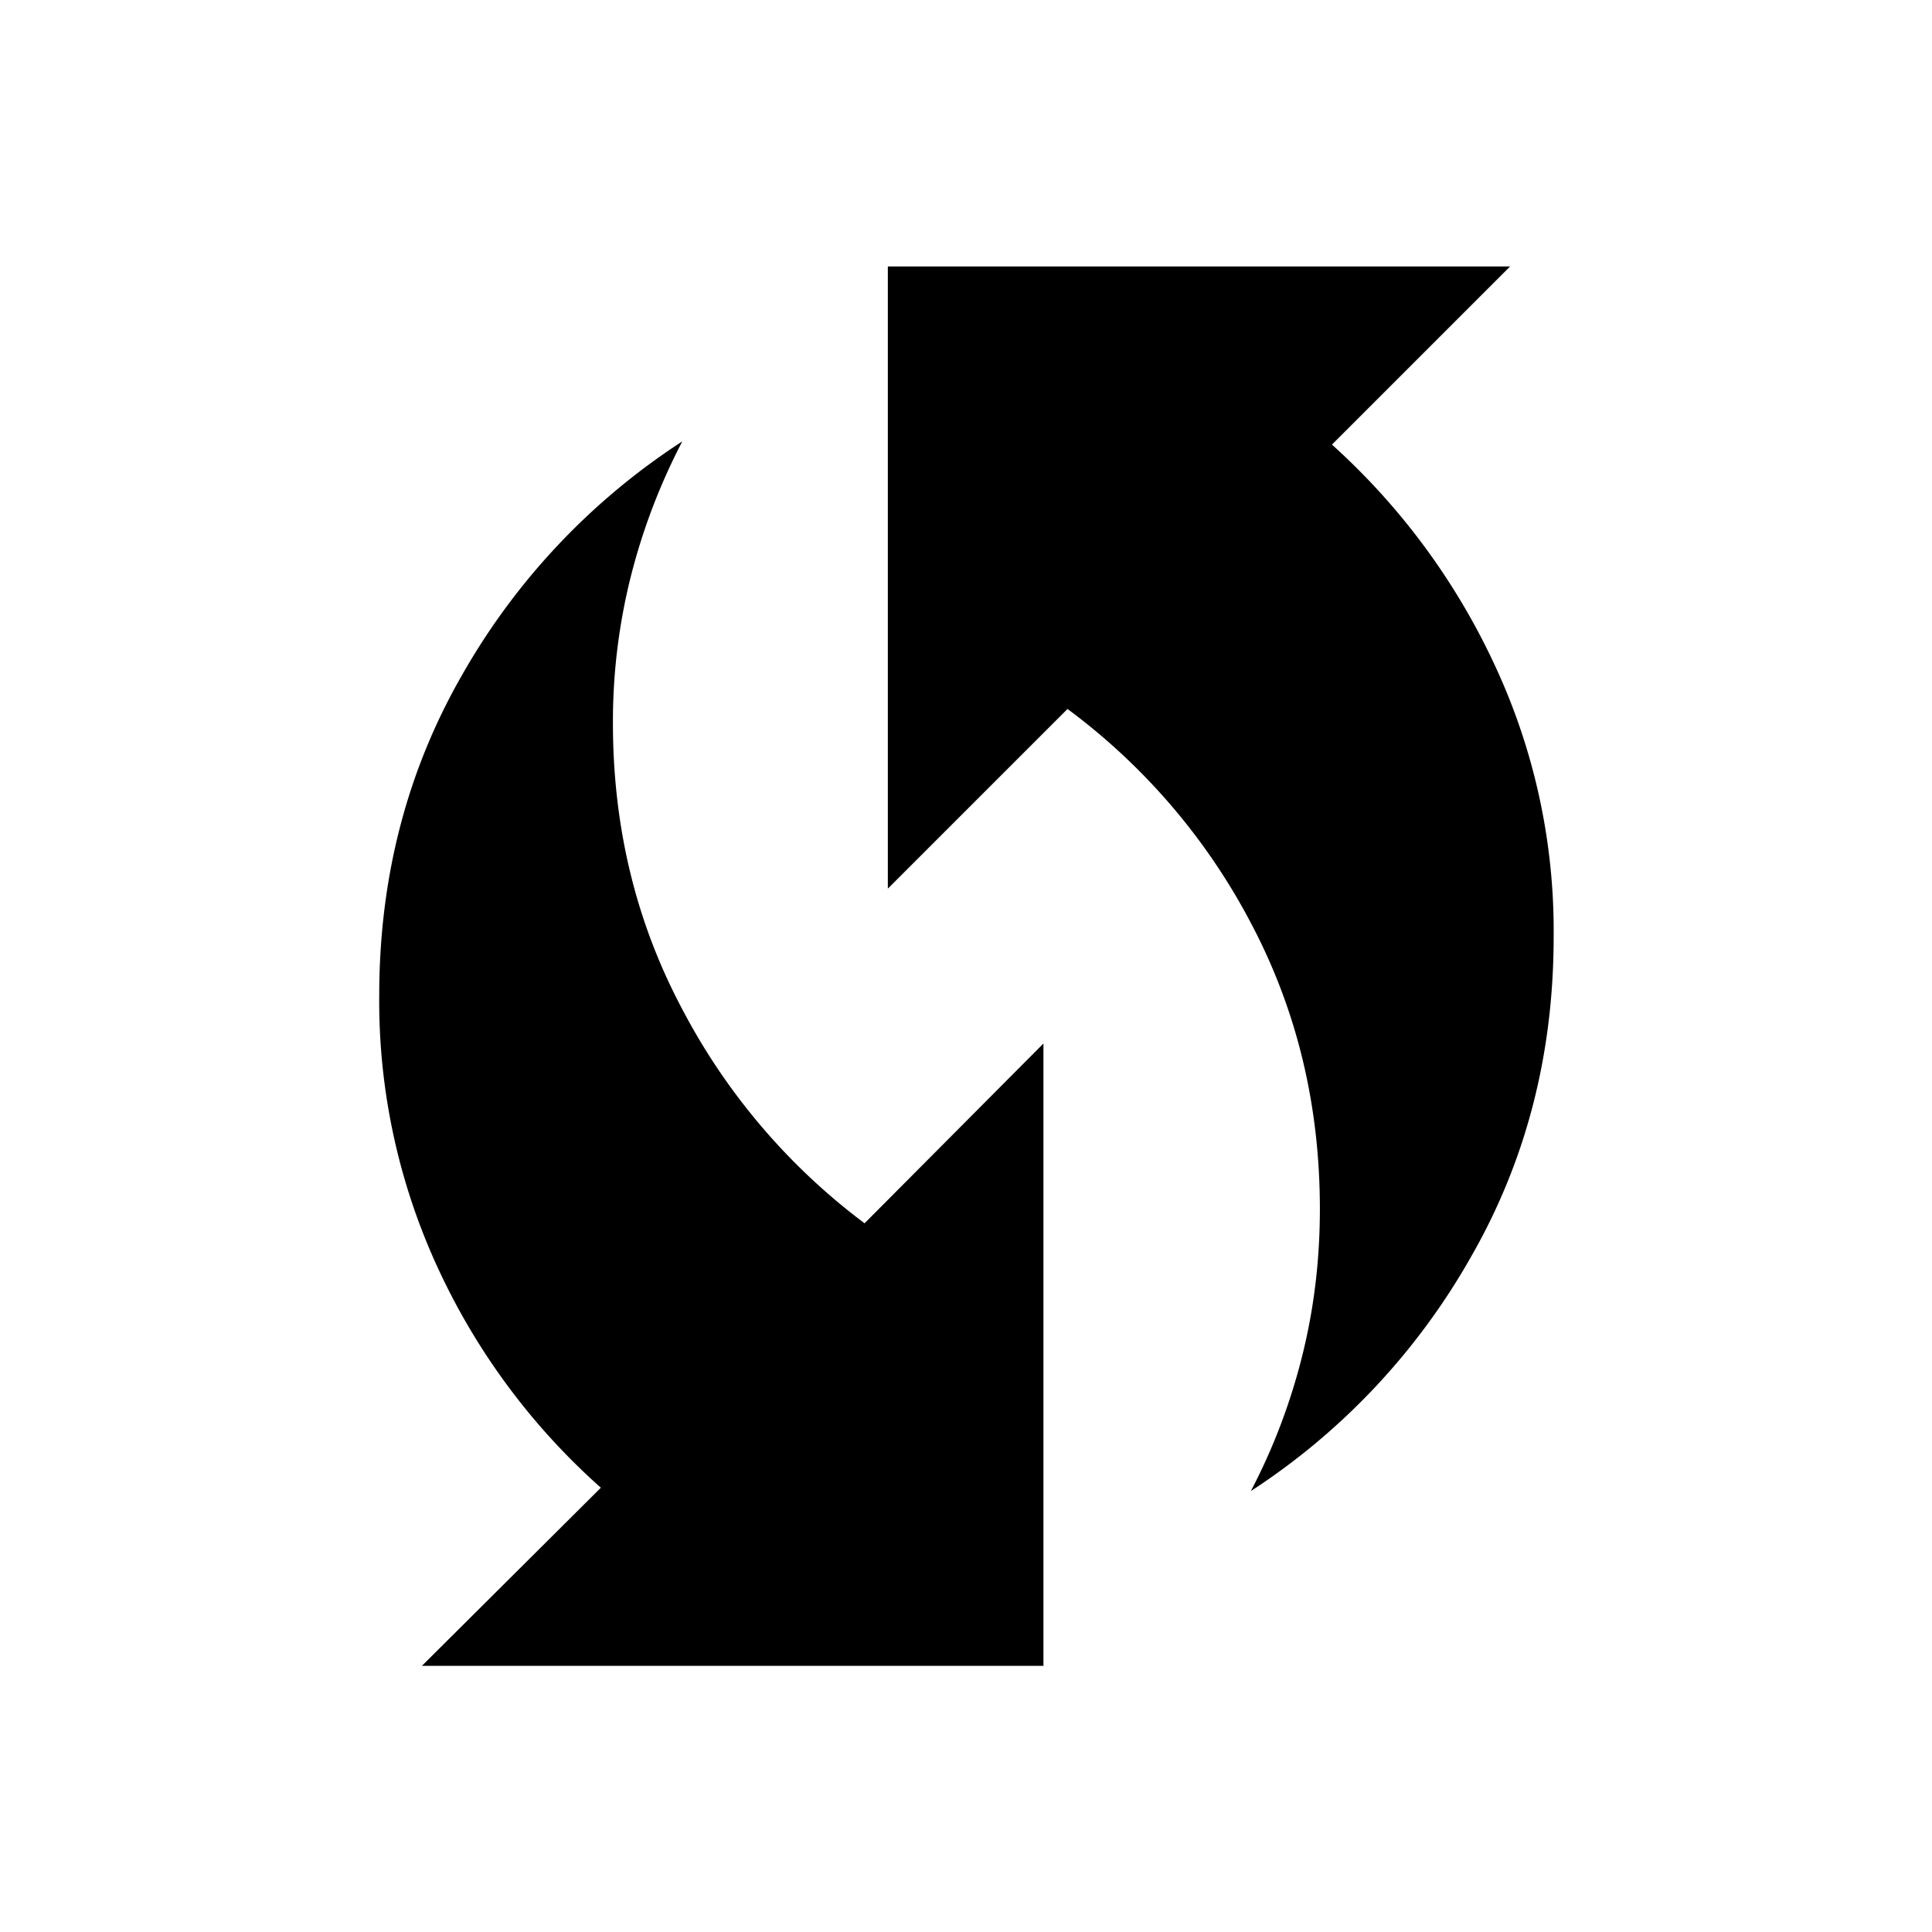 <svg xmlns="http://www.w3.org/2000/svg" width="24" height="24" viewBox="0 0 24 24" fill='currentColor'><path d="M15.54 18.52q.416-.796.636-1.675t.22-1.825q0-1.923-.846-3.533a7.84 7.84 0 0 0-2.289-2.68l-2.232 2.232V3.31h7.73l-2.213 2.213a8.5 8.5 0 0 1 2.008 2.709 7.8 7.8 0 0 1 .746 3.404q0 2.19-1.029 3.981a8.4 8.4 0 0 1-2.73 2.904m-10.3 2.173 2.223-2.213a8.3 8.3 0 0 1-2.015-2.709 7.9 7.9 0 0 1-.738-3.405q0-2.189 1.028-3.98a8.4 8.4 0 0 1 2.737-2.904 7.7 7.7 0 0 0-.639 1.675 7.4 7.4 0 0 0-.223 1.825q0 1.924.85 3.532a7.9 7.9 0 0 0 2.276 2.681l2.222-2.233v7.731z"/></svg>